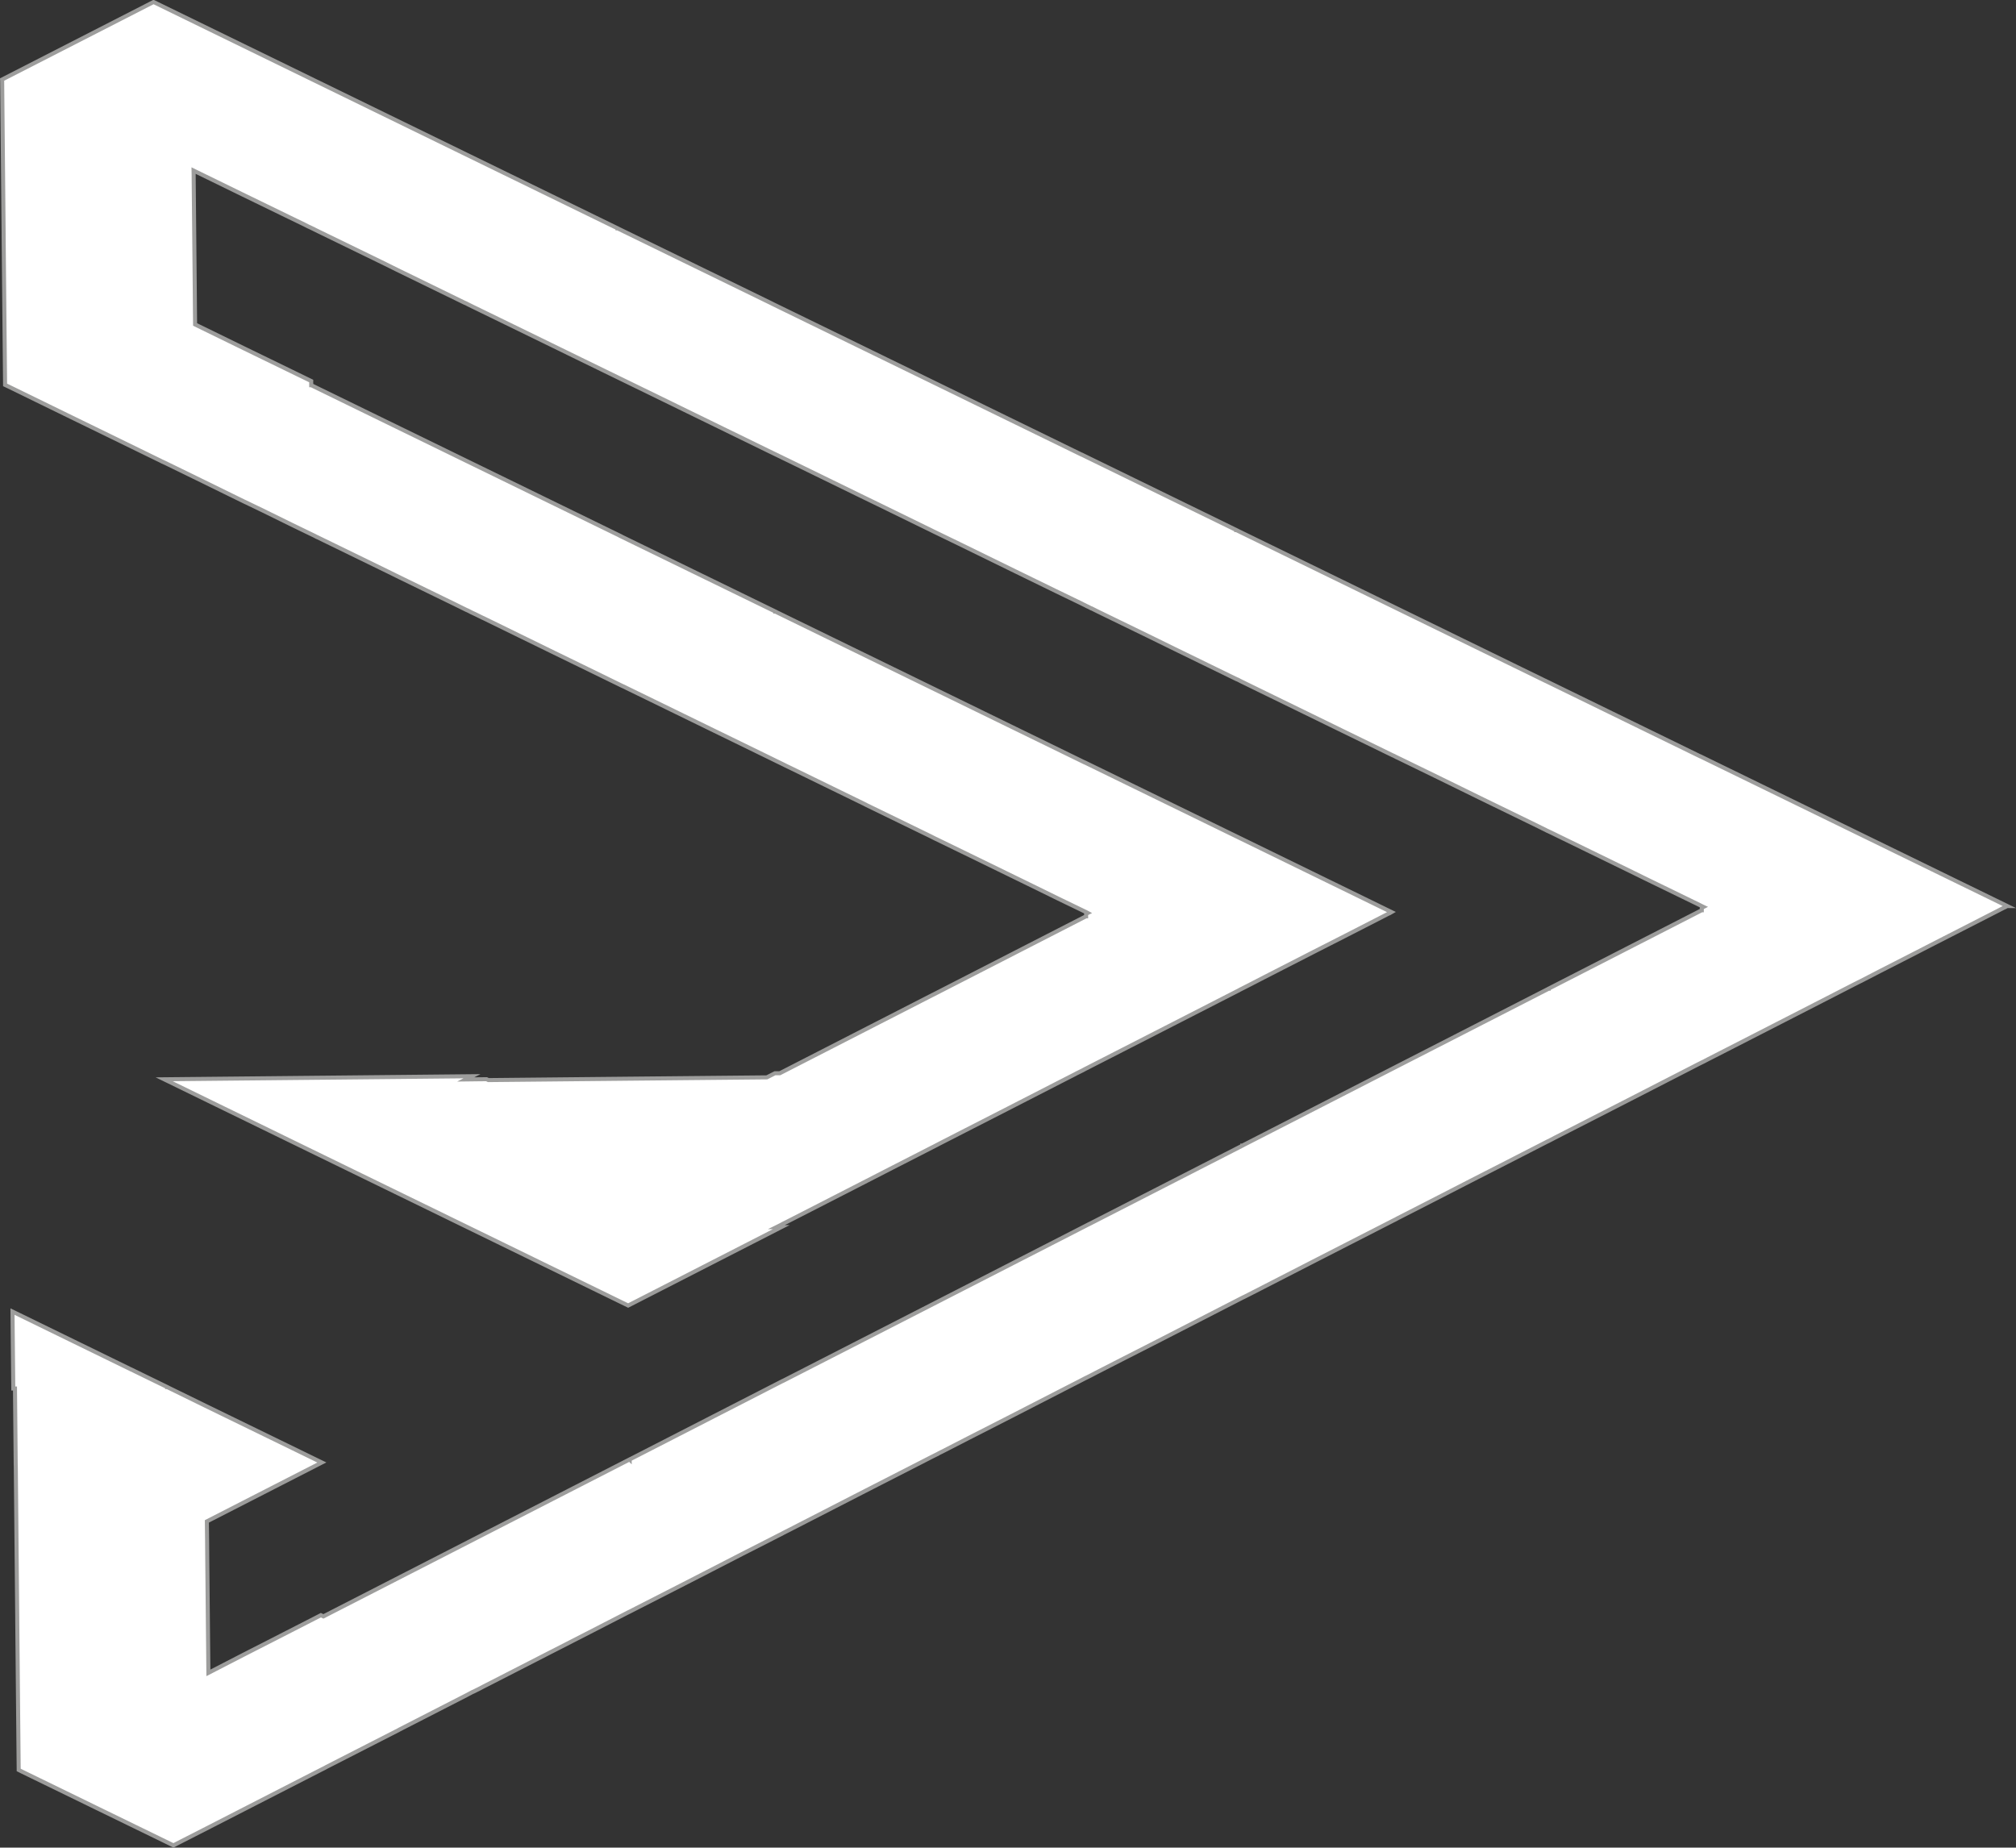 <svg id="Layer_1" data-name="Layer 1" xmlns="http://www.w3.org/2000/svg" viewBox="0 0 250.17 229.31"><rect x="0" y="0" width="250.17" height="229.31" fill="#333333" stroke="none"/><defs><style>.cls-1{fill:#fff;stroke:#9d9d9c;stroke-miterlimit:10;stroke-width:0.5px;}</style></defs><polygon class="cls-1" points="249.09 112.45 249.07 112.45 248.8 112.6 248.77 112.6 248 113 239.48 117.36 237.83 118.21 233.29 120.53 230.97 121.73 230.58 121.92 230.37 122.03 230.23 122.1 230.07 122.18 226.06 124.24 220.48 127.1 214.29 130.27 211.96 131.46 211.58 131.66 211.37 131.77 211.22 131.84 211.06 131.92 210.76 132.07 209.77 132.58 201.47 136.84 192.95 141.2 192.36 141.51 192.06 141.66 192.05 141.66 186.24 144.64 182.46 146.57 179 148.35 173.57 151.13 173.36 151.24 173.22 151.32 173.06 151.4 172.76 151.55 171.98 151.95 167.23 154.38 163.46 156.31 162.7 156.7 155.47 160.41 154.94 160.68 154.35 160.98 154.34 160.98 154.2 161.05 154.04 161.13 143.7 166.44 139.17 168.75 135.93 170.41 135.55 170.61 135.34 170.72 135.2 170.79 135.04 170.87 134.74 171.02 134.73 171.02 133.96 171.42 131.93 172.46 125.45 175.79 120.16 178.49 116.93 180.15 116.54 180.34 116.34 180.46 116.33 180.46 116.19 180.53 116.03 180.61 115.63 180.81 108.4 184.51 106.43 185.52 97.92 189.89 97.54 190.08 97.33 190.19 97.19 190.26 97.03 190.35 96.73 190.5 96.63 190.55 95.95 190.9 92.1 192.86 87.44 195.26 84.87 196.58 78.92 199.62 78.53 199.82 78.32 199.93 78.18 200 78.02 200.08 78.01 200.08 73.11 202.6 68.56 204.93 68.42 205 61.34 208.63 59.91 209.36 59.32 209.67 59.17 209.74 59.01 209.82 58.71 209.97 58.66 209.98 57.93 210.37 49.58 214.65 49.42 214.74 46.35 216.31 45.04 216.98 42.4 218.33 40.52 219.29 40.31 219.41 40.17 219.48 40.01 219.56 37.8 220.69 31.11 224.12 30.41 224.48 26.04 226.72 23.3 228.12 21.89 228.84 21.52 229.03 21.3 228.92 12.92 224.84 2.7 219.86 2.63 219.82 2.62 219.82 2.32 219.67 2.23 210.53 2.14 201.09 2.14 200.87 2.05 191.43 1.96 181.99 1.95 181.77 1.86 172.33 1.65 172.33 1.55 162.78 16.26 169.96 16.27 169.96 20.74 172.14 20.74 172.15 20.75 172.15 25.53 174.49 39.94 181.51 25.67 188.82 25.7 191.2 25.72 193.59 25.86 207.62 30.22 205.37 30.36 205.3 37.62 201.59 39.82 200.46 40.13 200.61 78.13 181.13 78.14 181.14 78.14 181.13 97.13 171.39 97.15 171.39 116.15 161.66 135.15 151.92 135.16 151.92 154.16 142.19 154.16 142.18 154.17 142.18 173.17 132.44 192.17 122.71 192.18 122.71 192.18 122.7 211.17 112.97 211.18 112.97 211.18 112.67 211.39 112.56 211.18 112.46 211.03 112.38 204.07 108.99 202.79 108.36 192.5 103.34 191.99 103.1 191.98 103.1 191.83 103.02 190.37 102.3 183.59 99 180.33 97.4 178.49 96.5 173.85 94.24 173.83 94.23 173.31 93.98 173.3 93.98 173 93.82 172.79 93.73 172.65 93.66 166.6 90.71 164.41 89.64 156.56 85.81 154.72 84.91 154.19 84.65 154.12 84.62 153.81 84.46 153.6 84.35 153.59 84.35 153.46 84.3 145.22 80.28 142.84 79.11 136.24 75.9 135.46 75.51 135.43 75.51 135 75.29 134.93 75.26 134.92 75.26 134.61 75.1 134.4 75 134.27 74.93 132.8 74.22 130.96 73.33 126.02 70.92 119.07 67.52 115.81 65.94 115.73 65.9 115.21 65.64 115.2 65.64 109.02 62.62 107.19 61.73 106.82 61.55 97.85 57.17 97.06 56.79 97.05 56.78 96.61 56.57 96.54 56.53 96.53 56.53 96.22 56.38 96.01 56.28 95.87 56.21 95.31 55.94 87.63 52.19 85.27 51.04 83.43 50.14 77.42 47.21 77.34 47.17 77.03 47.02 76.82 46.92 76.68 46.85 71.55 44.35 68.44 42.83 61.51 39.45 59.66 38.55 59.46 38.45 58.67 38.07 58.65 38.06 58.23 37.85 58.15 37.81 58.14 37.81 57.84 37.65 57.62 37.56 57.48 37.49 49.24 33.47 47.79 32.75 39.02 28.48 38.96 28.44 38.95 28.44 38.64 28.29 38.43 28.19 38.29 28.13 37.74 27.85 35.9 26.96 30.04 24.11 24.02 21.17 24.03 21.68 24.03 21.69 24.17 36.02 24.19 38.4 24.21 40.27 30.23 43.21 36.09 46.06 38.62 47.29 38.62 47.81 38.63 47.81 57.82 57.17 77.01 66.53 77.01 66.54 96.2 75.89 96.2 75.9 96.21 75.9 115.4 85.26 134.58 94.62 134.6 94.62 153.79 103.98 172.68 113.2 172.42 113.35 172.39 113.35 171.61 113.75 166.85 116.19 163.08 118.11 156.89 121.28 155.09 122.21 154.56 122.48 153.97 122.78 153.83 122.85 153.68 122.94 153.67 122.94 143.32 128.24 135.56 132.21 135.17 132.41 134.97 132.52 134.96 132.52 134.66 132.67 134.37 132.83 133.58 133.22 133.36 133.34 131.56 134.26 125.07 137.59 119.79 140.29 116.55 141.95 115.96 142.26 115.66 142.41 109.84 145.39 108.03 146.32 106.06 147.33 97.55 151.69 97.16 151.88 96.95 152 96.81 152.07 96.65 152.15 96.35 152.3 96.95 152.3 77.95 162.03 58.76 152.67 39.56 143.31 20.37 133.95 39.47 133.76 58.57 133.57 57.79 133.97 58.57 133.96 59.35 133.95 60.38 133.94 60.6 134.05 77.67 133.88 95.16 133.71 95.38 133.6 96.07 133.25 96.17 133.2 96.77 133.2 115.77 123.46 115.78 123.46 134.77 113.72 134.78 113.72 134.78 113.41 134.98 113.31 134.78 113.2 134.77 113.2 134.63 113.13 131.34 111.54 127.67 109.74 126.38 109.11 119.45 105.73 116.18 104.14 116.09 104.1 115.79 103.95 115.58 103.84 115.44 103.77 107.57 99.94 107.2 99.75 103.92 98.15 98.22 95.37 97.43 94.99 97.42 94.98 96.99 94.77 96.91 94.73 96.6 94.58 96.39 94.48 96.25 94.41 95.68 94.13 88.01 90.39 83.81 88.34 80.16 86.56 77.8 85.41 77.72 85.37 77.4 85.21 77.19 85.12 77.05 85.05 71.93 82.55 68.81 81.03 60.04 76.74 59.84 76.65 59.05 76.26 58.6 76.05 58.52 76.01 58.51 76.01 58.21 75.85 58 75.75 57.86 75.69 56.4 74.97 49.62 71.67 48.16 70.95 39.4 66.68 39.33 66.65 39.32 66.65 39.02 66.49 38.81 66.39 36.27 65.16 32.63 63.37 30.43 62.31 30.42 62.31 24.4 59.36 21.45 57.92 20.67 57.54 20.66 57.53 20.14 57.29 20.13 57.29 19.82 57.13 19.61 57.03 11.23 52.94 8.87 51.79 1.01 47.95 0.94 47.92 0.63 47.77 0.54 38.63 0.45 29.19 0.45 28.97 0.36 19.53 0.27 10.09 0.26 9.87 19.05 0.25 19.06 0.25 38.25 9.61 57.44 18.97 76.63 28.33 76.63 28.34 76.64 28.34 95.82 37.69 95.83 37.7 115.03 47.06 134.21 56.42 134.23 56.42 153.41 65.78 153.41 65.79 153.42 65.79 172.59 75.14 172.61 75.15 191.79 84.51 191.8 84.51 210.98 93.87 211 93.87 230.19 103.23 249.09 112.45"/></svg>